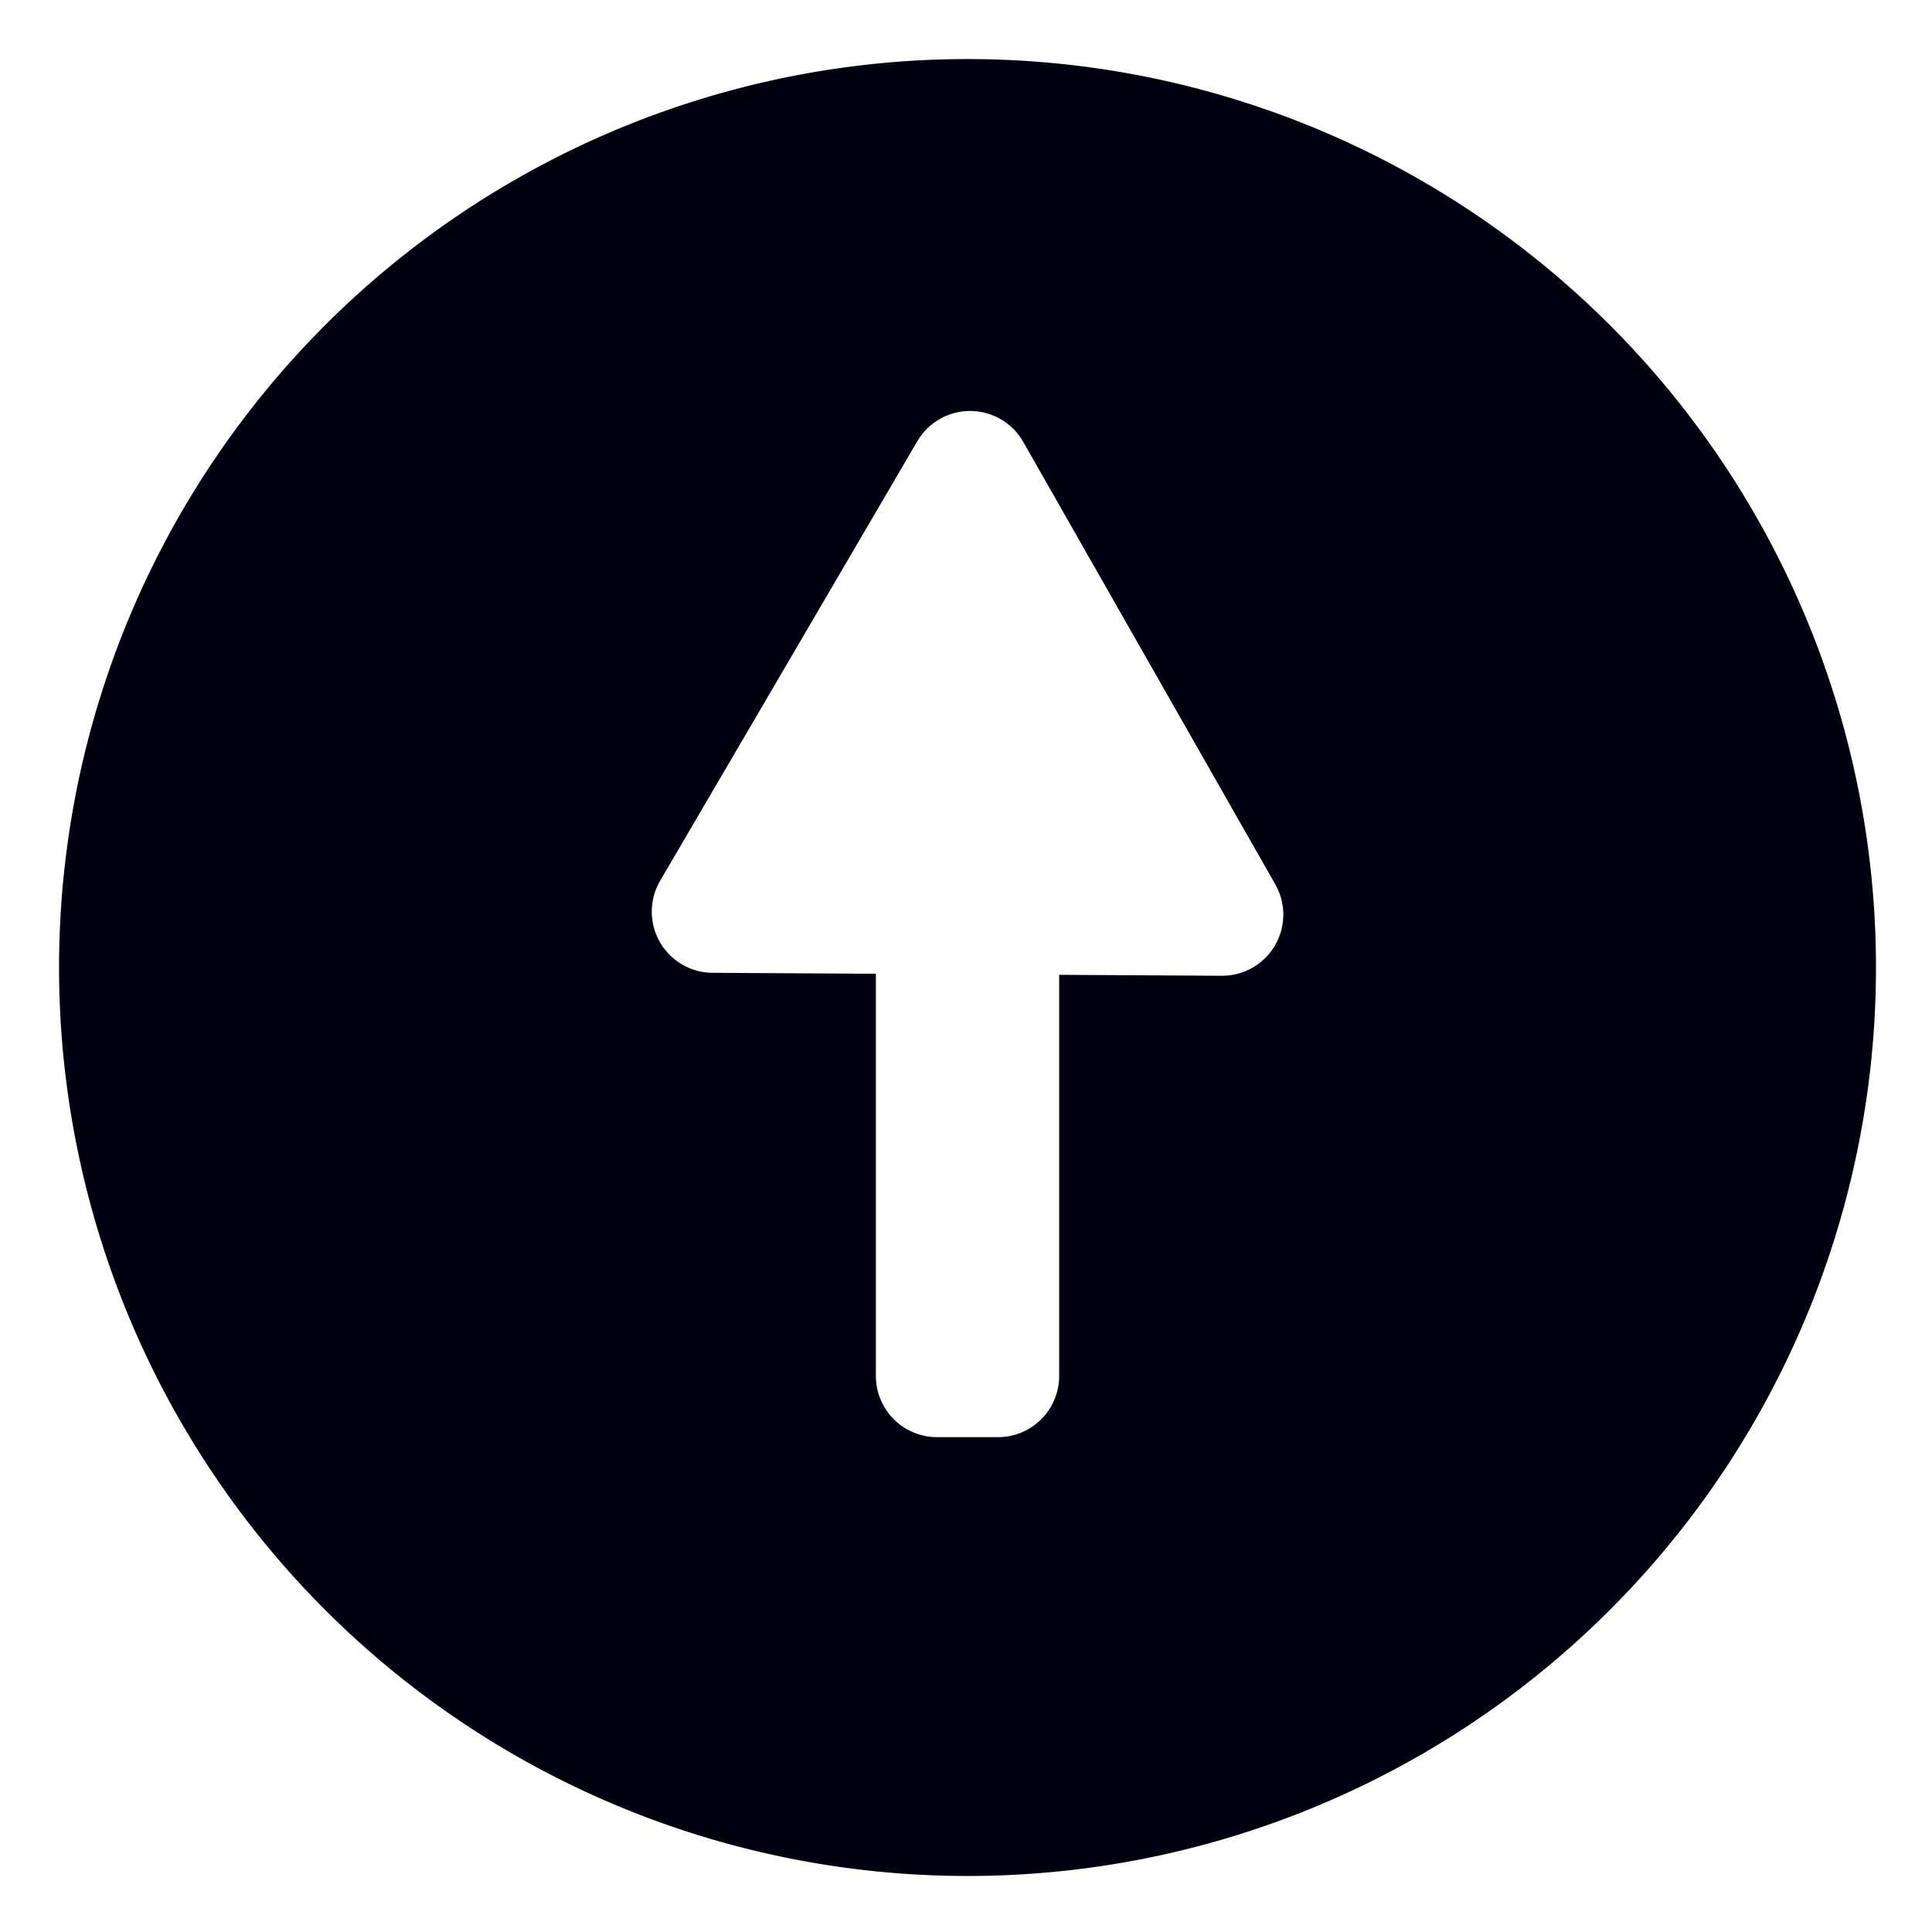 <?xml version="1.0" encoding="UTF-8" standalone="no"?>
<!-- Created with Inkscape (http://www.inkscape.org/) -->

<svg
   xmlns:dc="http://purl.org/dc/elements/1.1/"
   xmlns:cc="http://creativecommons.org/ns#"
   xmlns:rdf="http://www.w3.org/1999/02/22-rdf-syntax-ns#"
   xmlns:svg="http://www.w3.org/2000/svg"
   xmlns="http://www.w3.org/2000/svg"
   xmlns:sodipodi="http://sodipodi.sourceforge.net/DTD/sodipodi-0.dtd"
   xmlns:inkscape="http://www.inkscape.org/namespaces/inkscape"
   width="1024"
   height="1024"
   viewBox="0 0 270.933 270.933"
   version="1.1"
   id="svg16"
   inkscape:version="0.92.3 (2405546, 2018-03-11)"
   sodipodi:docname="logo_arrow001_traonsparent_inside.svg">
  <defs
     id="defs10" />
  <sodipodi:namedview
     id="base"
     pagecolor="#ffffff"
     bordercolor="#666666"
     borderopacity="1.0"
     inkscape:pageopacity="0.0"
     inkscape:pageshadow="2"
     inkscape:zoom="0.7"
     inkscape:cx="270.58951"
     inkscape:cy="555.97011"
     inkscape:document-units="mm"
     inkscape:current-layer="layer1"
     showgrid="false"
     units="px"
     inkscape:window-width="1920"
     inkscape:window-height="1052"
     inkscape:window-x="1920"
     inkscape:window-y="0"
     inkscape:window-maximized="1" />
  <g
     inkscape:label="Layer 1"
     inkscape:groupmode="layer"
     id="layer1"
     transform="translate(0,-26.067)">
    <path
       style="color:#000000;font-style:normal;font-variant:normal;font-weight:normal;font-stretch:normal;font-size:medium;line-height:normal;font-family:sans-serif;font-variant-ligatures:normal;font-variant-position:normal;font-variant-caps:normal;font-variant-numeric:normal;font-variant-alternates:normal;font-feature-settings:normal;text-indent:0;text-align:start;text-decoration:none;text-decoration-line:none;text-decoration-style:solid;text-decoration-color:#000000;letter-spacing:normal;word-spacing:normal;text-transform:none;writing-mode:lr-tb;direction:ltr;text-orientation:mixed;dominant-baseline:auto;baseline-shift:baseline;text-anchor:start;white-space:normal;shape-padding:0;clip-rule:nonzero;display:inline;overflow:visible;visibility:visible;opacity:1;isolation:auto;mix-blend-mode:normal;color-interpolation:sRGB;color-interpolation-filters:linearRGB;solid-color:#000000;solid-opacity:1;vector-effect:none;fill:#000011;fill-opacity:1;fill-rule:nonzero;stroke:none;stroke-width:0.756;stroke-linecap:butt;stroke-linejoin:round;stroke-miterlimit:4;stroke-dasharray:none;stroke-dashoffset:0;stroke-opacity:1;color-rendering:auto;image-rendering:auto;shape-rendering:auto;text-rendering:auto;enable-background:accumulate"
       d="M 512,31.254 A 480.745,480.745 0 0 0 31.254,512 480.745,480.745 0 0 0 512,992.746 480.745,480.745 0 0 0 992.746,512 480.745,480.745 0 0 0 512,31.254 Z m -0.164,186.271 a 32.365,32.365 0 0 1 29.645,16.305 l 66.691,117.076 66.693,117.074 a 32.365,32.365 0 0 1 -28.307,48.381 l -86.061,-0.498 v 212.293 a 32.365,32.365 0 0 1 -32.361,32.361 H 495.865 A 32.365,32.365 0 0 1 463.504,728.156 V 515.301 l -86.42,-0.502 a 32.365,32.365 0 0 1 -27.744,-48.705 l 68.045,-116.295 68.045,-116.295 a 32.365,32.365 0 0 1 26.406,-15.979 z"
       transform="matrix(0.265,0,0,0.265,0,26.067)"
       id="path847"
       inkscape:connector-curvature="0" />
  </g>
</svg>
